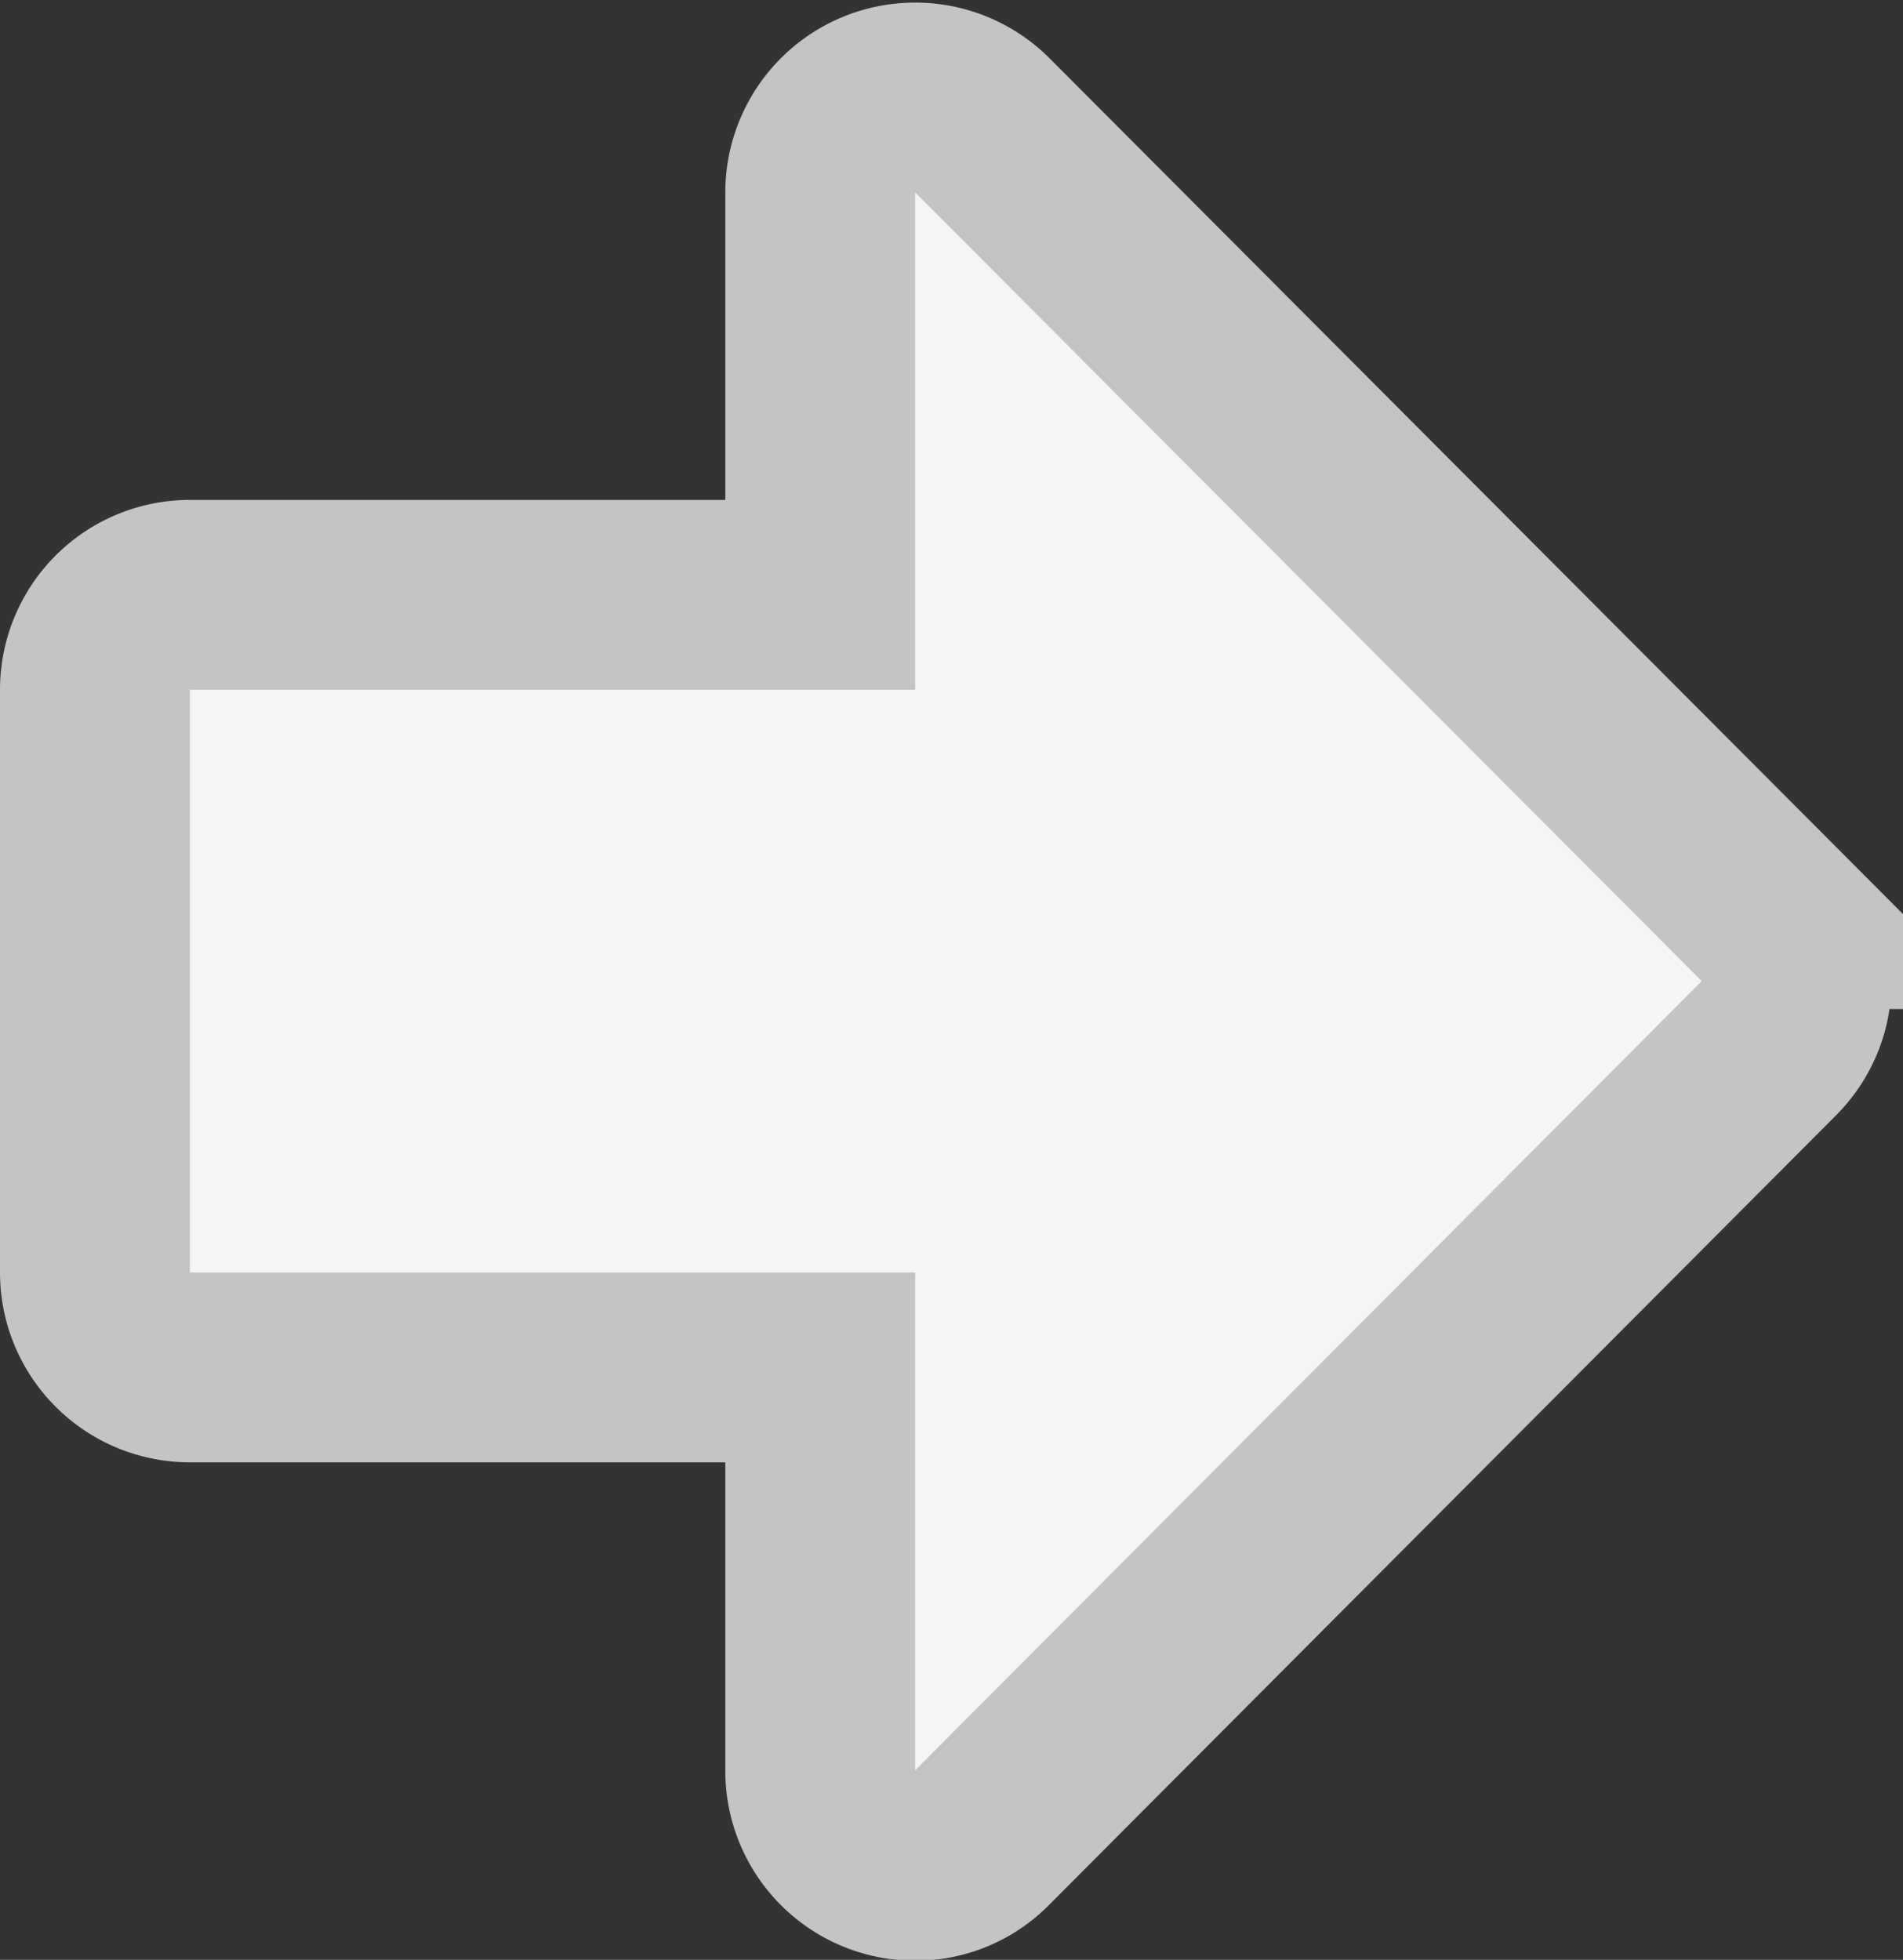 <svg xmlns="http://www.w3.org/2000/svg" width="20.045" height="20.645" viewBox="0 0 20.045 20.645">
  <rect x="0" y="0" width="20.045" height="20.645" fill="#333333" stroke="none"/>
  <g id="forward" transform="translate(1 1.025)">
    <path id="Forward-2" data-name="Forward" d="M7.64,17.69V13.45H1a1,1,0,0,1-1-1V6.312a1,1,0,0,1,1-1H7.64V1.073A1,1,0,0,1,9.348.367l8.285,8.308a1,1,0,0,1,0,1.412L9.348,18.4a.978.978,0,0,1-.7.3A1,1,0,0,1,7.64,17.69Z" transform="translate(0 -0.071)" fill="#f5f5f5" stroke="#c4c4c4" stroke-width="2"/>
  </g>
</svg>
